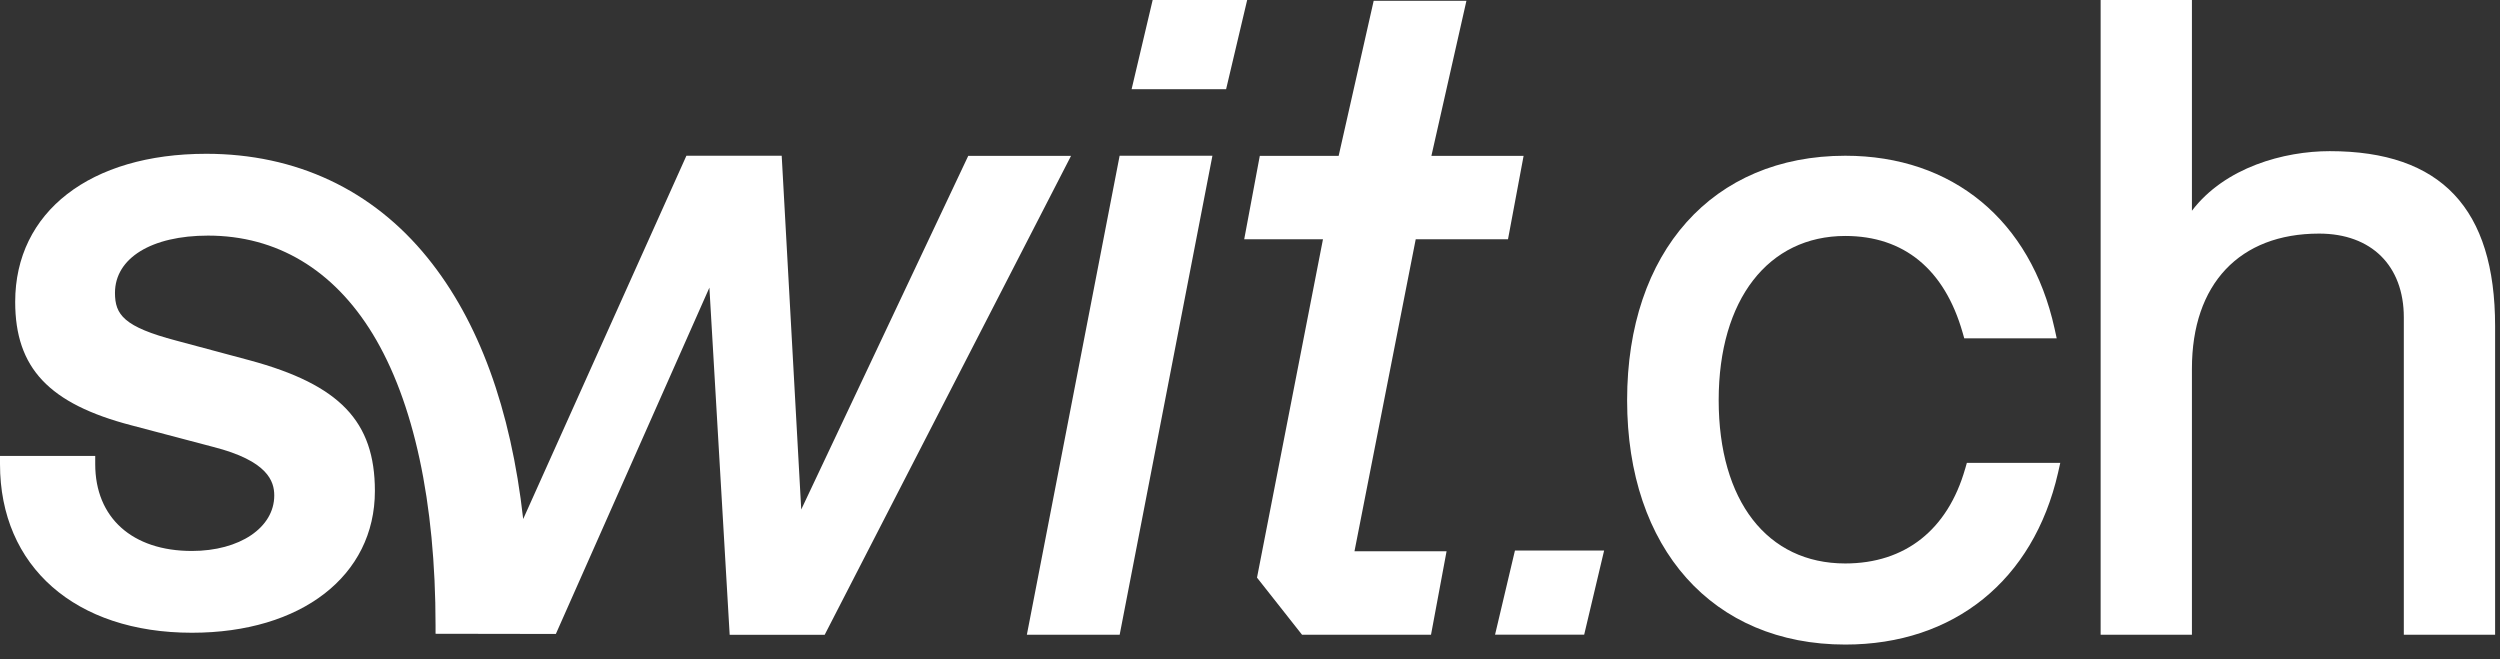 <svg width="91" height="24" viewBox="0 0 91 24" fill="none" xmlns="http://www.w3.org/2000/svg">
    <rect x="0" y="0" width="91" height="24" fill="#333333" stroke="none"/>
    <path d="M35.246 5.669L29.165 18.546L28.454 5.669H24.985L19.044 18.892C18.594 14.877 17.425 11.681 15.562 9.382C13.556 6.905 10.772 5.598 7.506 5.598C3.282 5.598 0.553 7.713 0.553 10.987C0.553 13.395 1.78 14.698 4.788 15.483L7.759 16.267C9.752 16.775 9.983 17.52 9.983 18.035C9.983 19.206 8.723 20.055 6.984 20.055C4.814 20.055 3.466 18.845 3.466 16.894V16.597H0V16.894C0 20.623 2.742 23.032 6.986 23.032C10.97 23.032 13.646 20.958 13.646 17.872C13.646 15.337 12.368 14.003 9.087 13.115L6.411 12.397C4.508 11.895 4.185 11.457 4.185 10.661C4.185 9.395 5.515 8.576 7.574 8.576C10.067 8.576 12.139 9.814 13.566 12.155C15.062 14.611 15.854 18.282 15.854 22.772V23.069L20.233 23.076L25.822 10.47L26.56 23.107H30.018L38.986 5.673H35.25L35.246 5.669Z" fill="#ffffff"/>
    <path d="M37.378 23.104H40.756L44.132 5.669H40.754L37.378 23.104Z" fill="#ffffff"/>
    <path d="M41.957 0L41.19 3.248H44.63L45.397 0H41.957Z" fill="#ffffff"/>
    <path d="M54.891 8.71L55.459 5.673H52.103L53.378 0.029H50.002L48.727 5.673H45.857L45.289 8.71H48.156L45.755 21.026L47.394 23.104H52.089L52.655 20.067H49.303L51.532 8.71H54.891Z" fill="#ffffff"/>
    <path d="M71.532 17.062C70.897 19.284 69.347 20.51 67.167 20.51C64.326 20.51 62.56 18.231 62.56 14.566C62.56 10.901 64.368 8.589 67.167 8.589C69.303 8.589 70.779 9.803 71.437 12.098L71.499 12.315H74.864L74.785 11.954C73.917 8.019 71.071 5.669 67.169 5.669C62.344 5.669 59.227 9.16 59.227 14.566C59.227 19.971 62.344 23.462 67.169 23.462C71.122 23.462 74.016 21.125 74.912 17.213L74.994 16.848H71.594L71.532 17.064V17.062Z" fill="#ffffff"/>
    <path d="M84.799 5.502C83.145 5.502 80.989 6.087 79.786 7.671V0H76.463V23.104H79.786V13.419C79.786 10.34 81.517 8.503 84.415 8.503C86.318 8.503 87.499 9.671 87.499 11.555V23.104H90.822V11.875C90.822 7.587 88.853 5.502 84.803 5.502" fill="#ffffff"/>
    <path d="M55.144 20.039L54.42 23.102H57.664L58.39 20.039H55.144Z" fill="#ffffff"/>
</svg>

